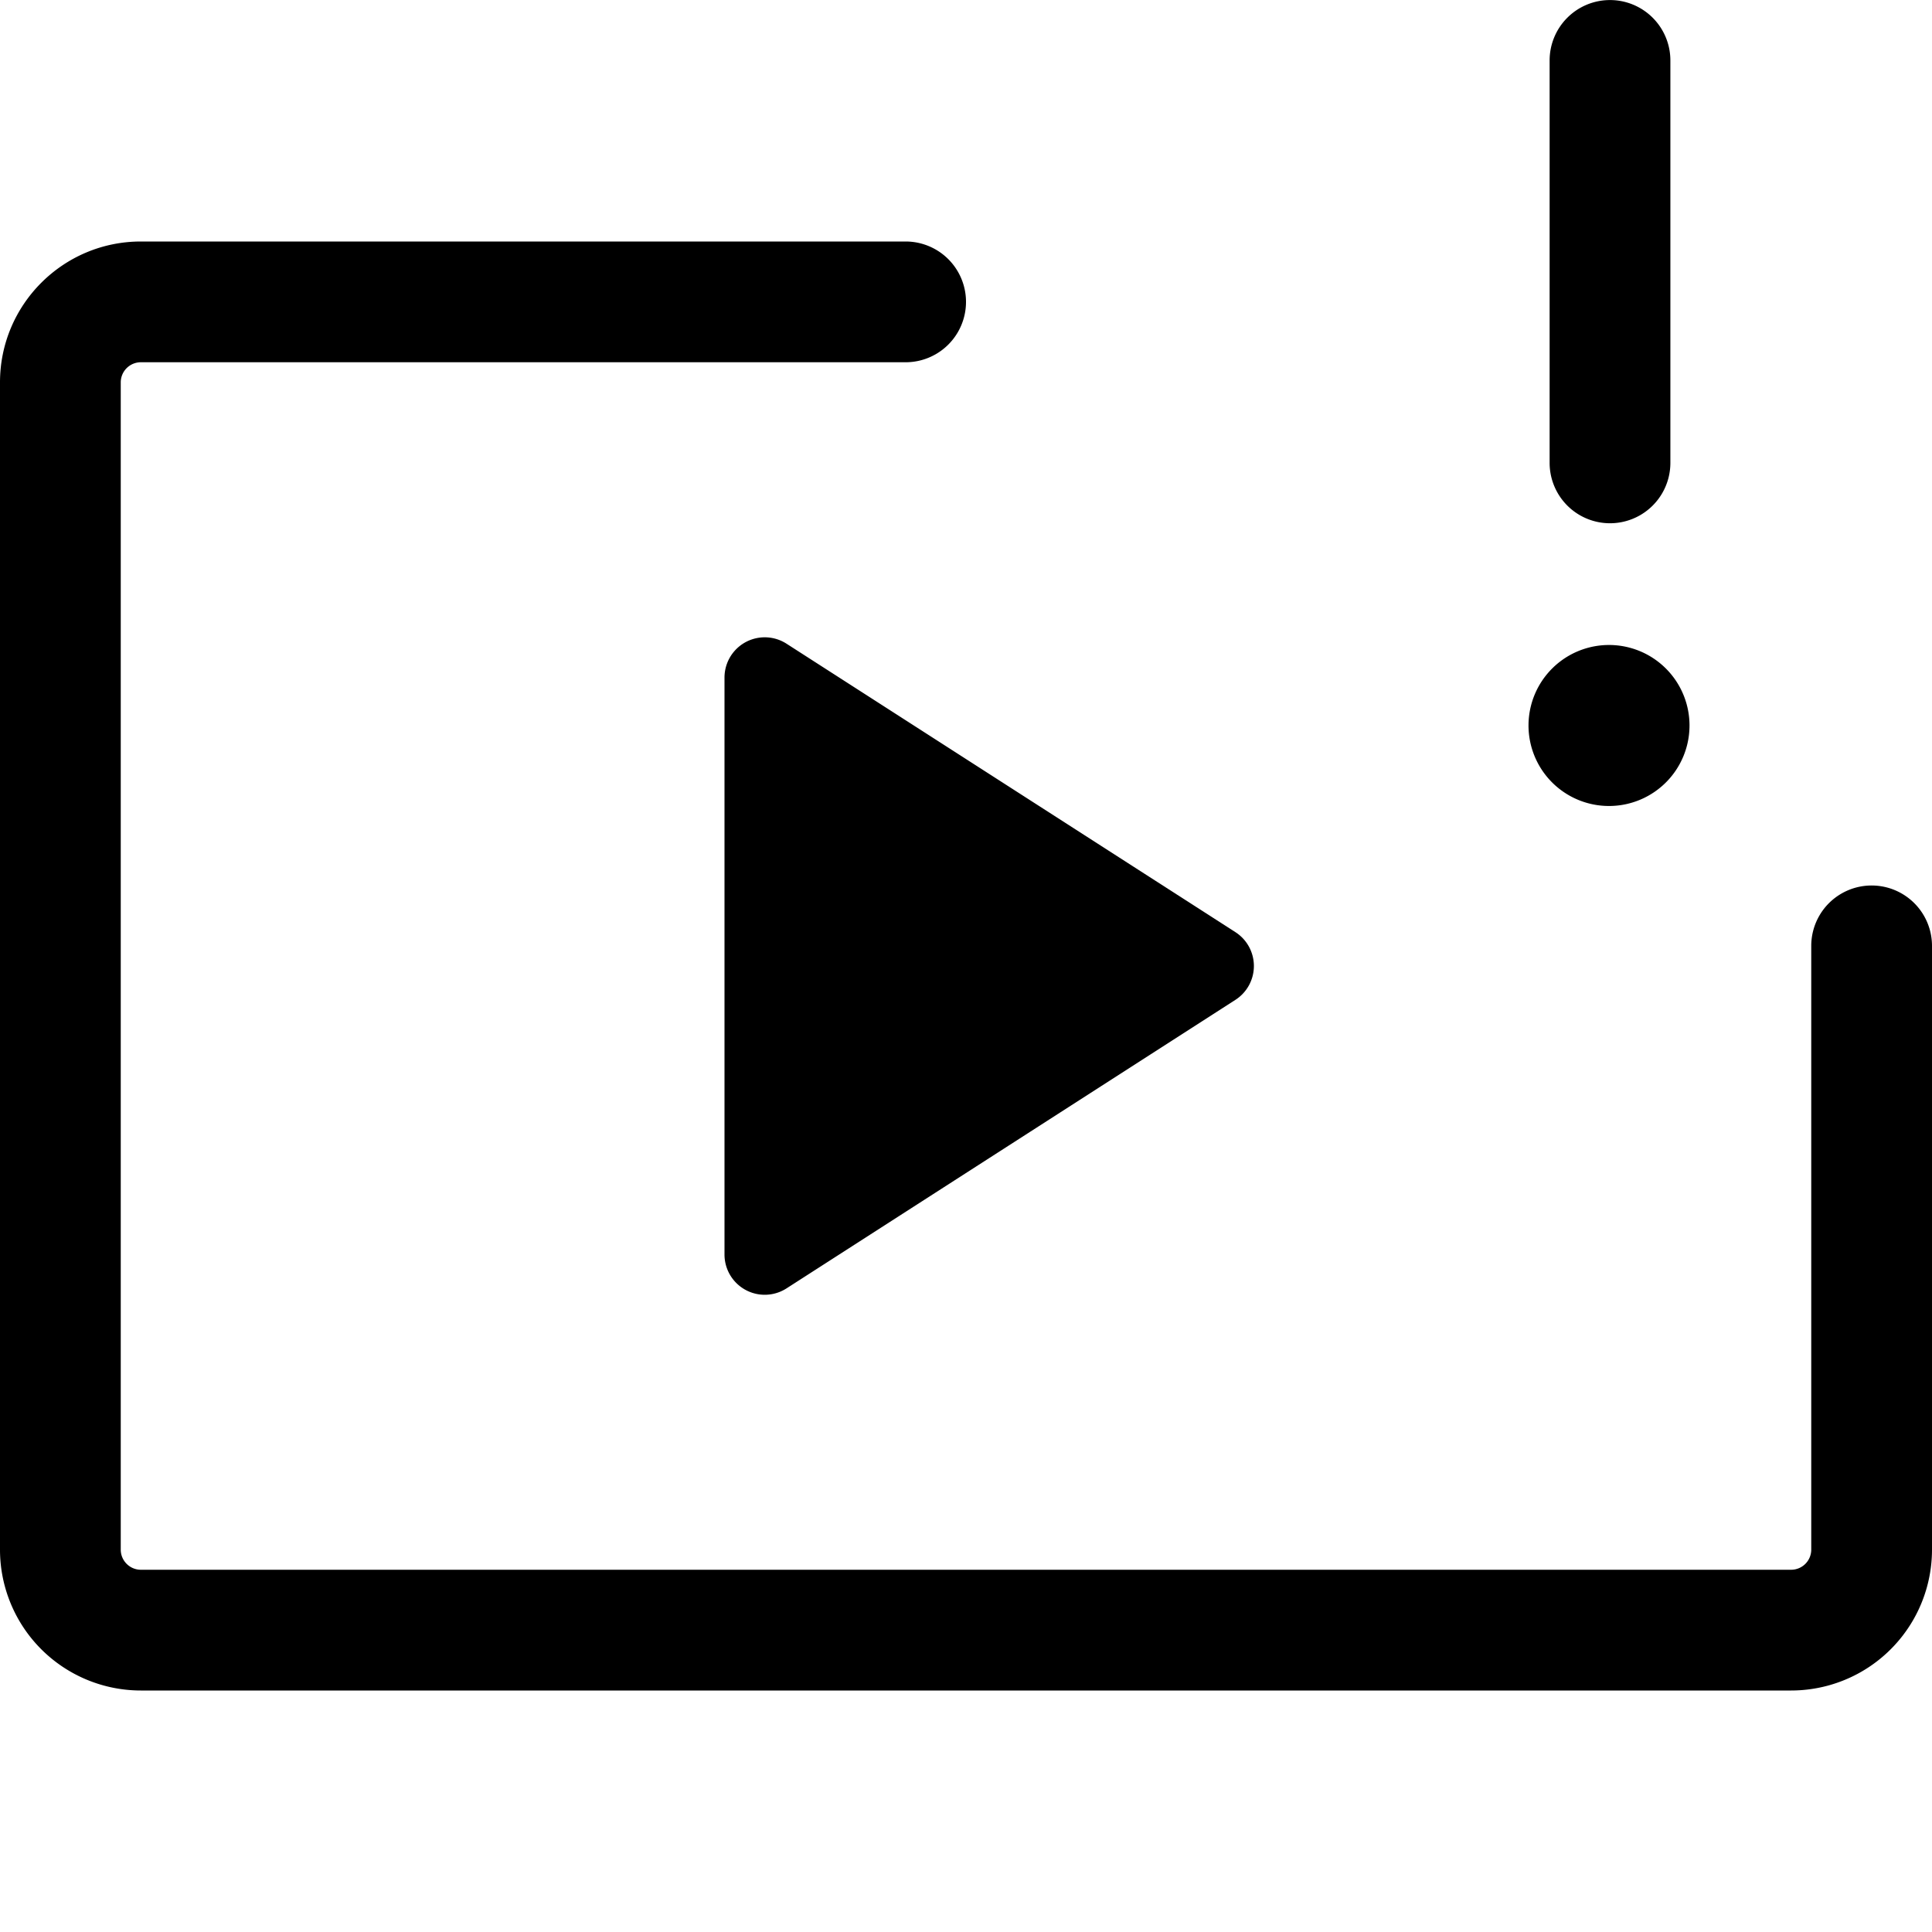 <svg xmlns="http://www.w3.org/2000/svg" width="24" height="24"><path d="M20.53.22a.75.75 0 00-1.28.53v5a.75.75 0 101.5 0v-5a.75.75 0 00-.22-.53zm.177 9.487a1 1 0 11-1.414-1.414 1 1 0 011.414 1.414zM9 8.416v7.169a.5.5 0 00.77.42l5.576-3.584a.5.5 0 000-.842L9.77 7.996a.5.5 0 00-.77.42z"/><path d="M1.75 4.5a.25.25 0 00-.25.25v14.5c0 .138.112.25.25.25h20.5a.25.25 0 00.25-.25v-7.5a.75.75 0 011.5 0v7.5A1.75 1.75 0 0122.25 21H1.75A1.75 1.75 0 010 19.25V4.75C0 3.784.784 3 1.75 3h9.5a.75.75 0 010 1.5h-9.5z"/></svg>